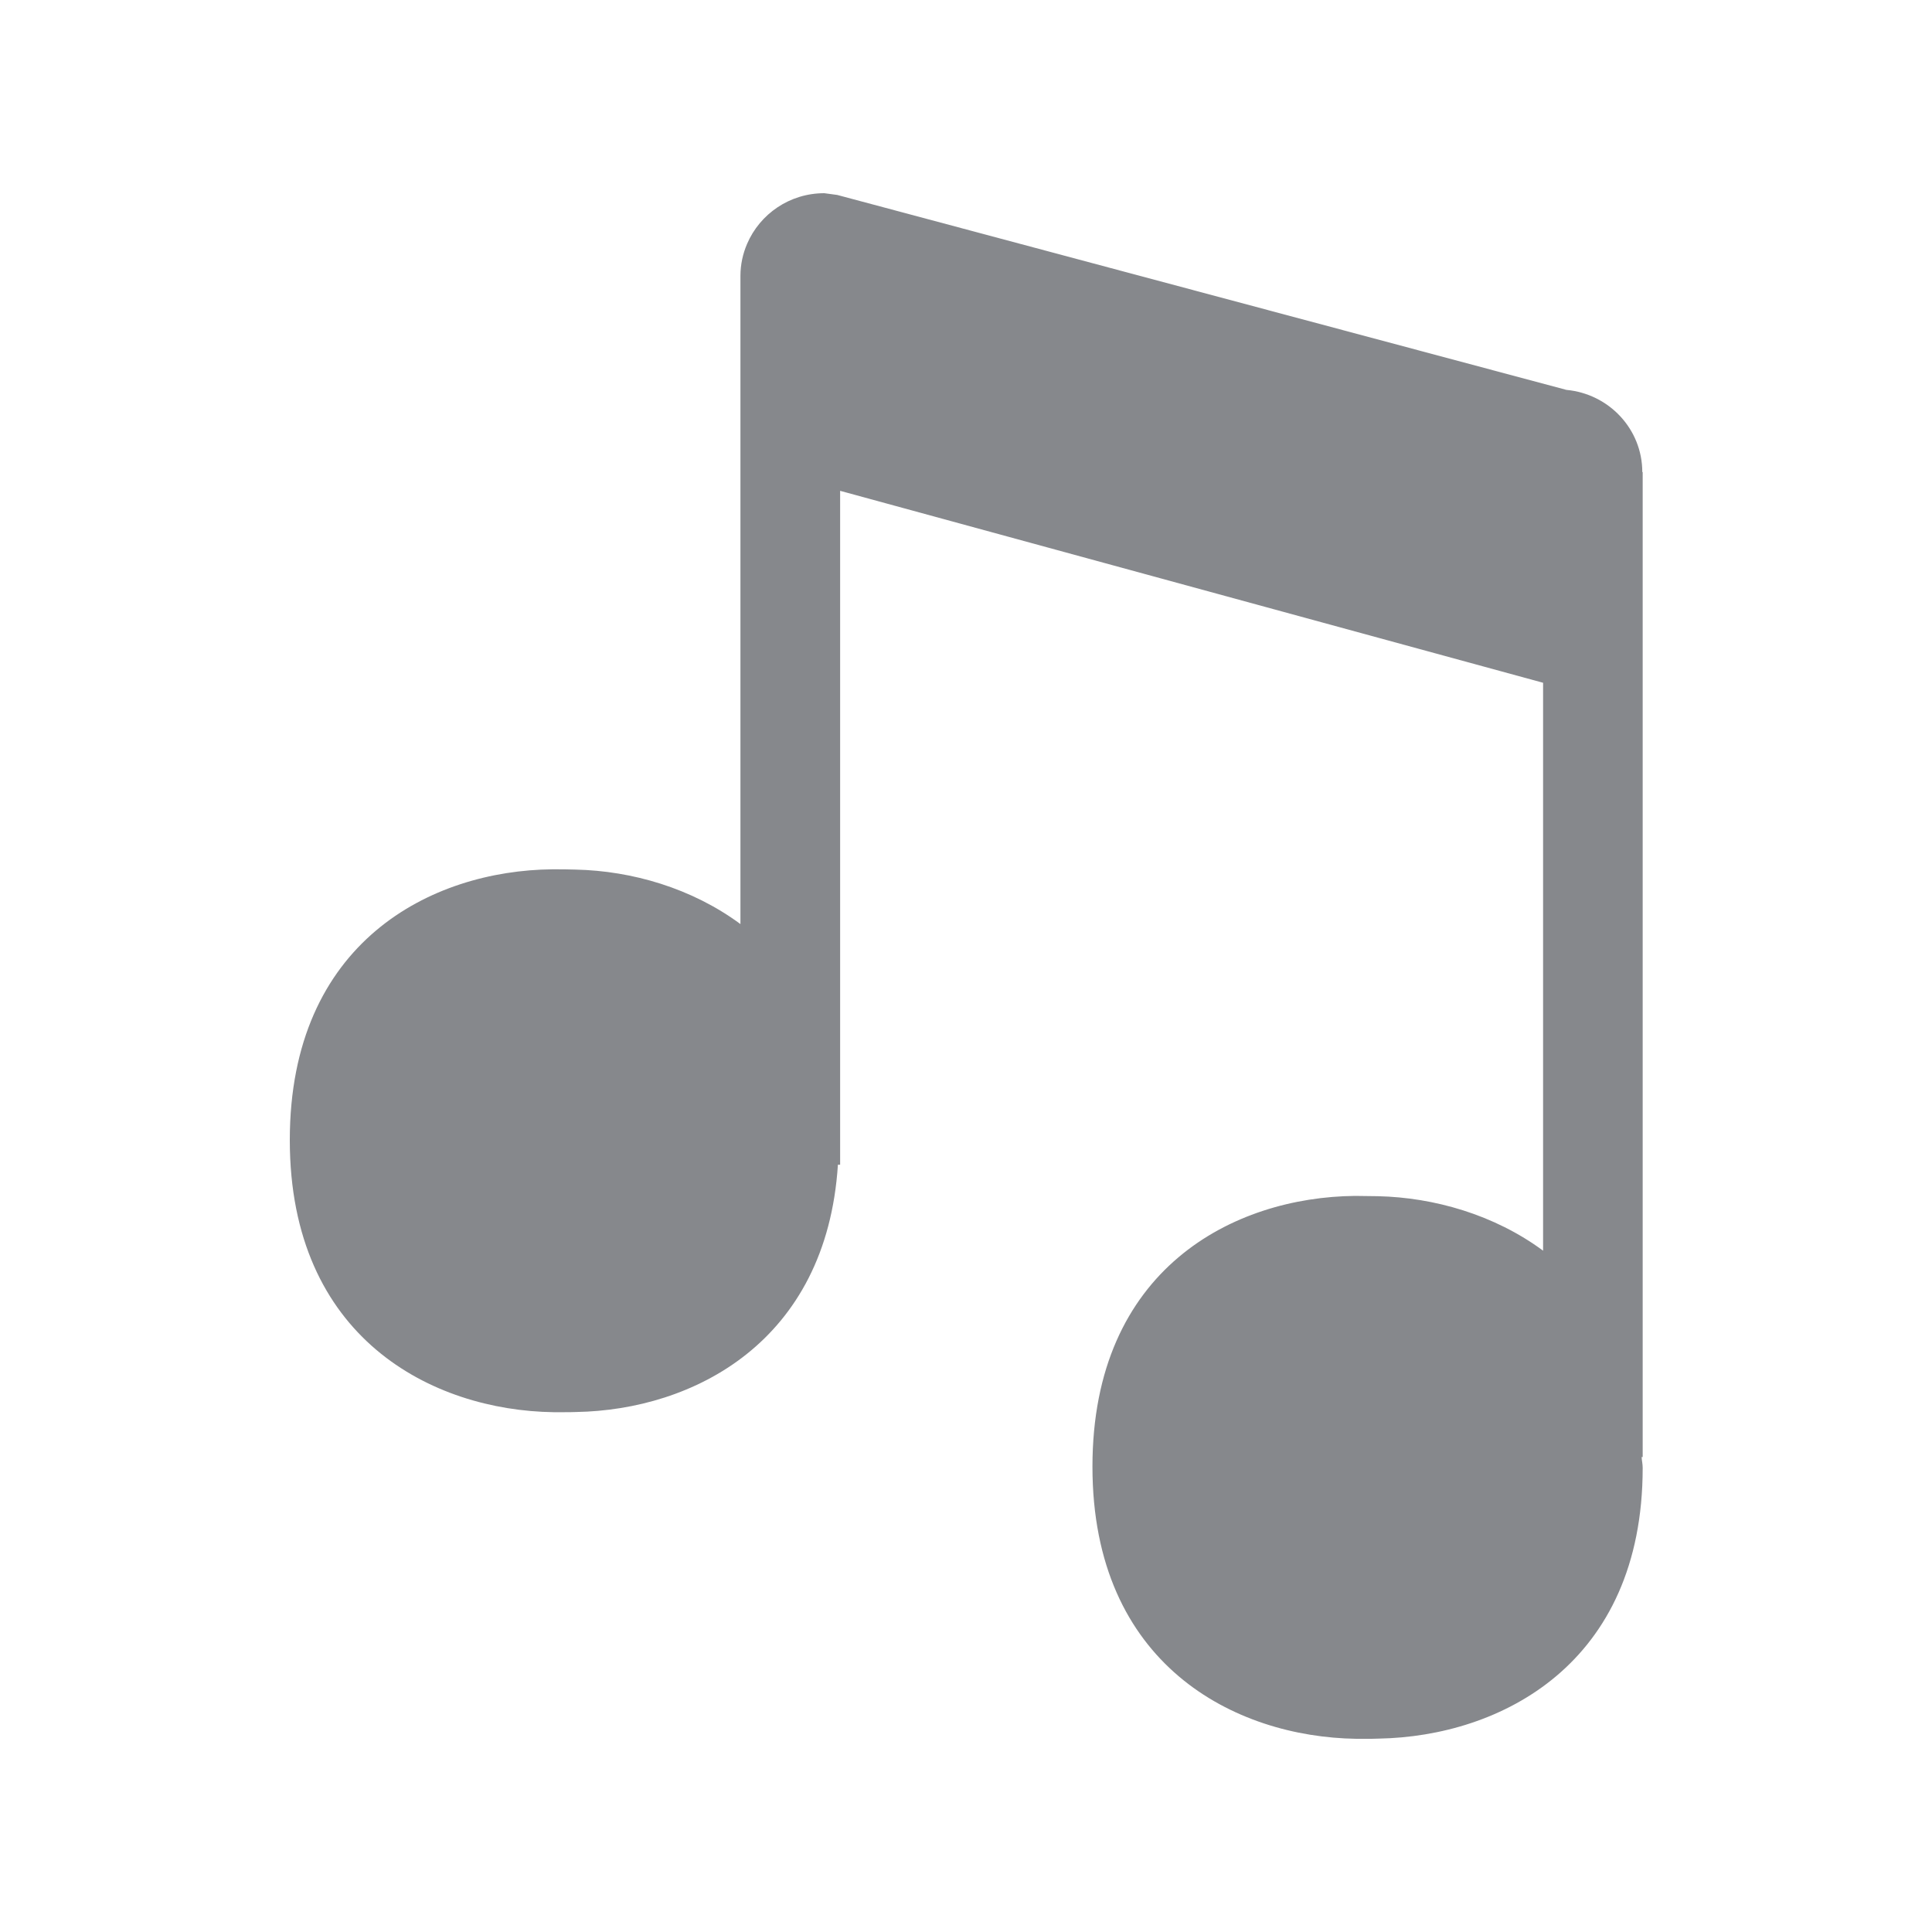 <svg width="20" height="20" viewBox="0 0 20 20" fill="none" xmlns="http://www.w3.org/2000/svg">
<path fill-rule="evenodd" clip-rule="evenodd" d="M17.001 4.887C17.001 4.443 16.657 4.077 16.215 4.036L8.667 2.018L8.533 2C8.173 2 7.866 2.216 7.734 2.524C7.69 2.626 7.665 2.738 7.665 2.856V9.566C7.16 9.193 6.541 9.015 5.96 9.002C5.887 8.999 5.801 8.999 5.719 8.999C4.464 9.011 3 9.751 3 11.802C3 13.851 4.473 14.601 5.732 14.619H5.826C5.876 14.619 5.924 14.619 5.965 14.617C7.171 14.596 8.556 13.897 8.674 12.057H8.697V5.081L15.974 7.068V12.947C15.469 12.574 14.845 12.396 14.264 12.383L14.027 12.38C12.773 12.392 11.309 13.132 11.309 15.183C11.309 17.233 12.782 17.982 14.041 18H14.134C14.184 18 14.232 18 14.273 17.998C15.532 17.975 17.005 17.228 17.005 15.195C17.005 15.154 16.996 15.122 16.994 15.083H17.005V4.887H17.001Z" fill="#86888C"/>
</svg>
